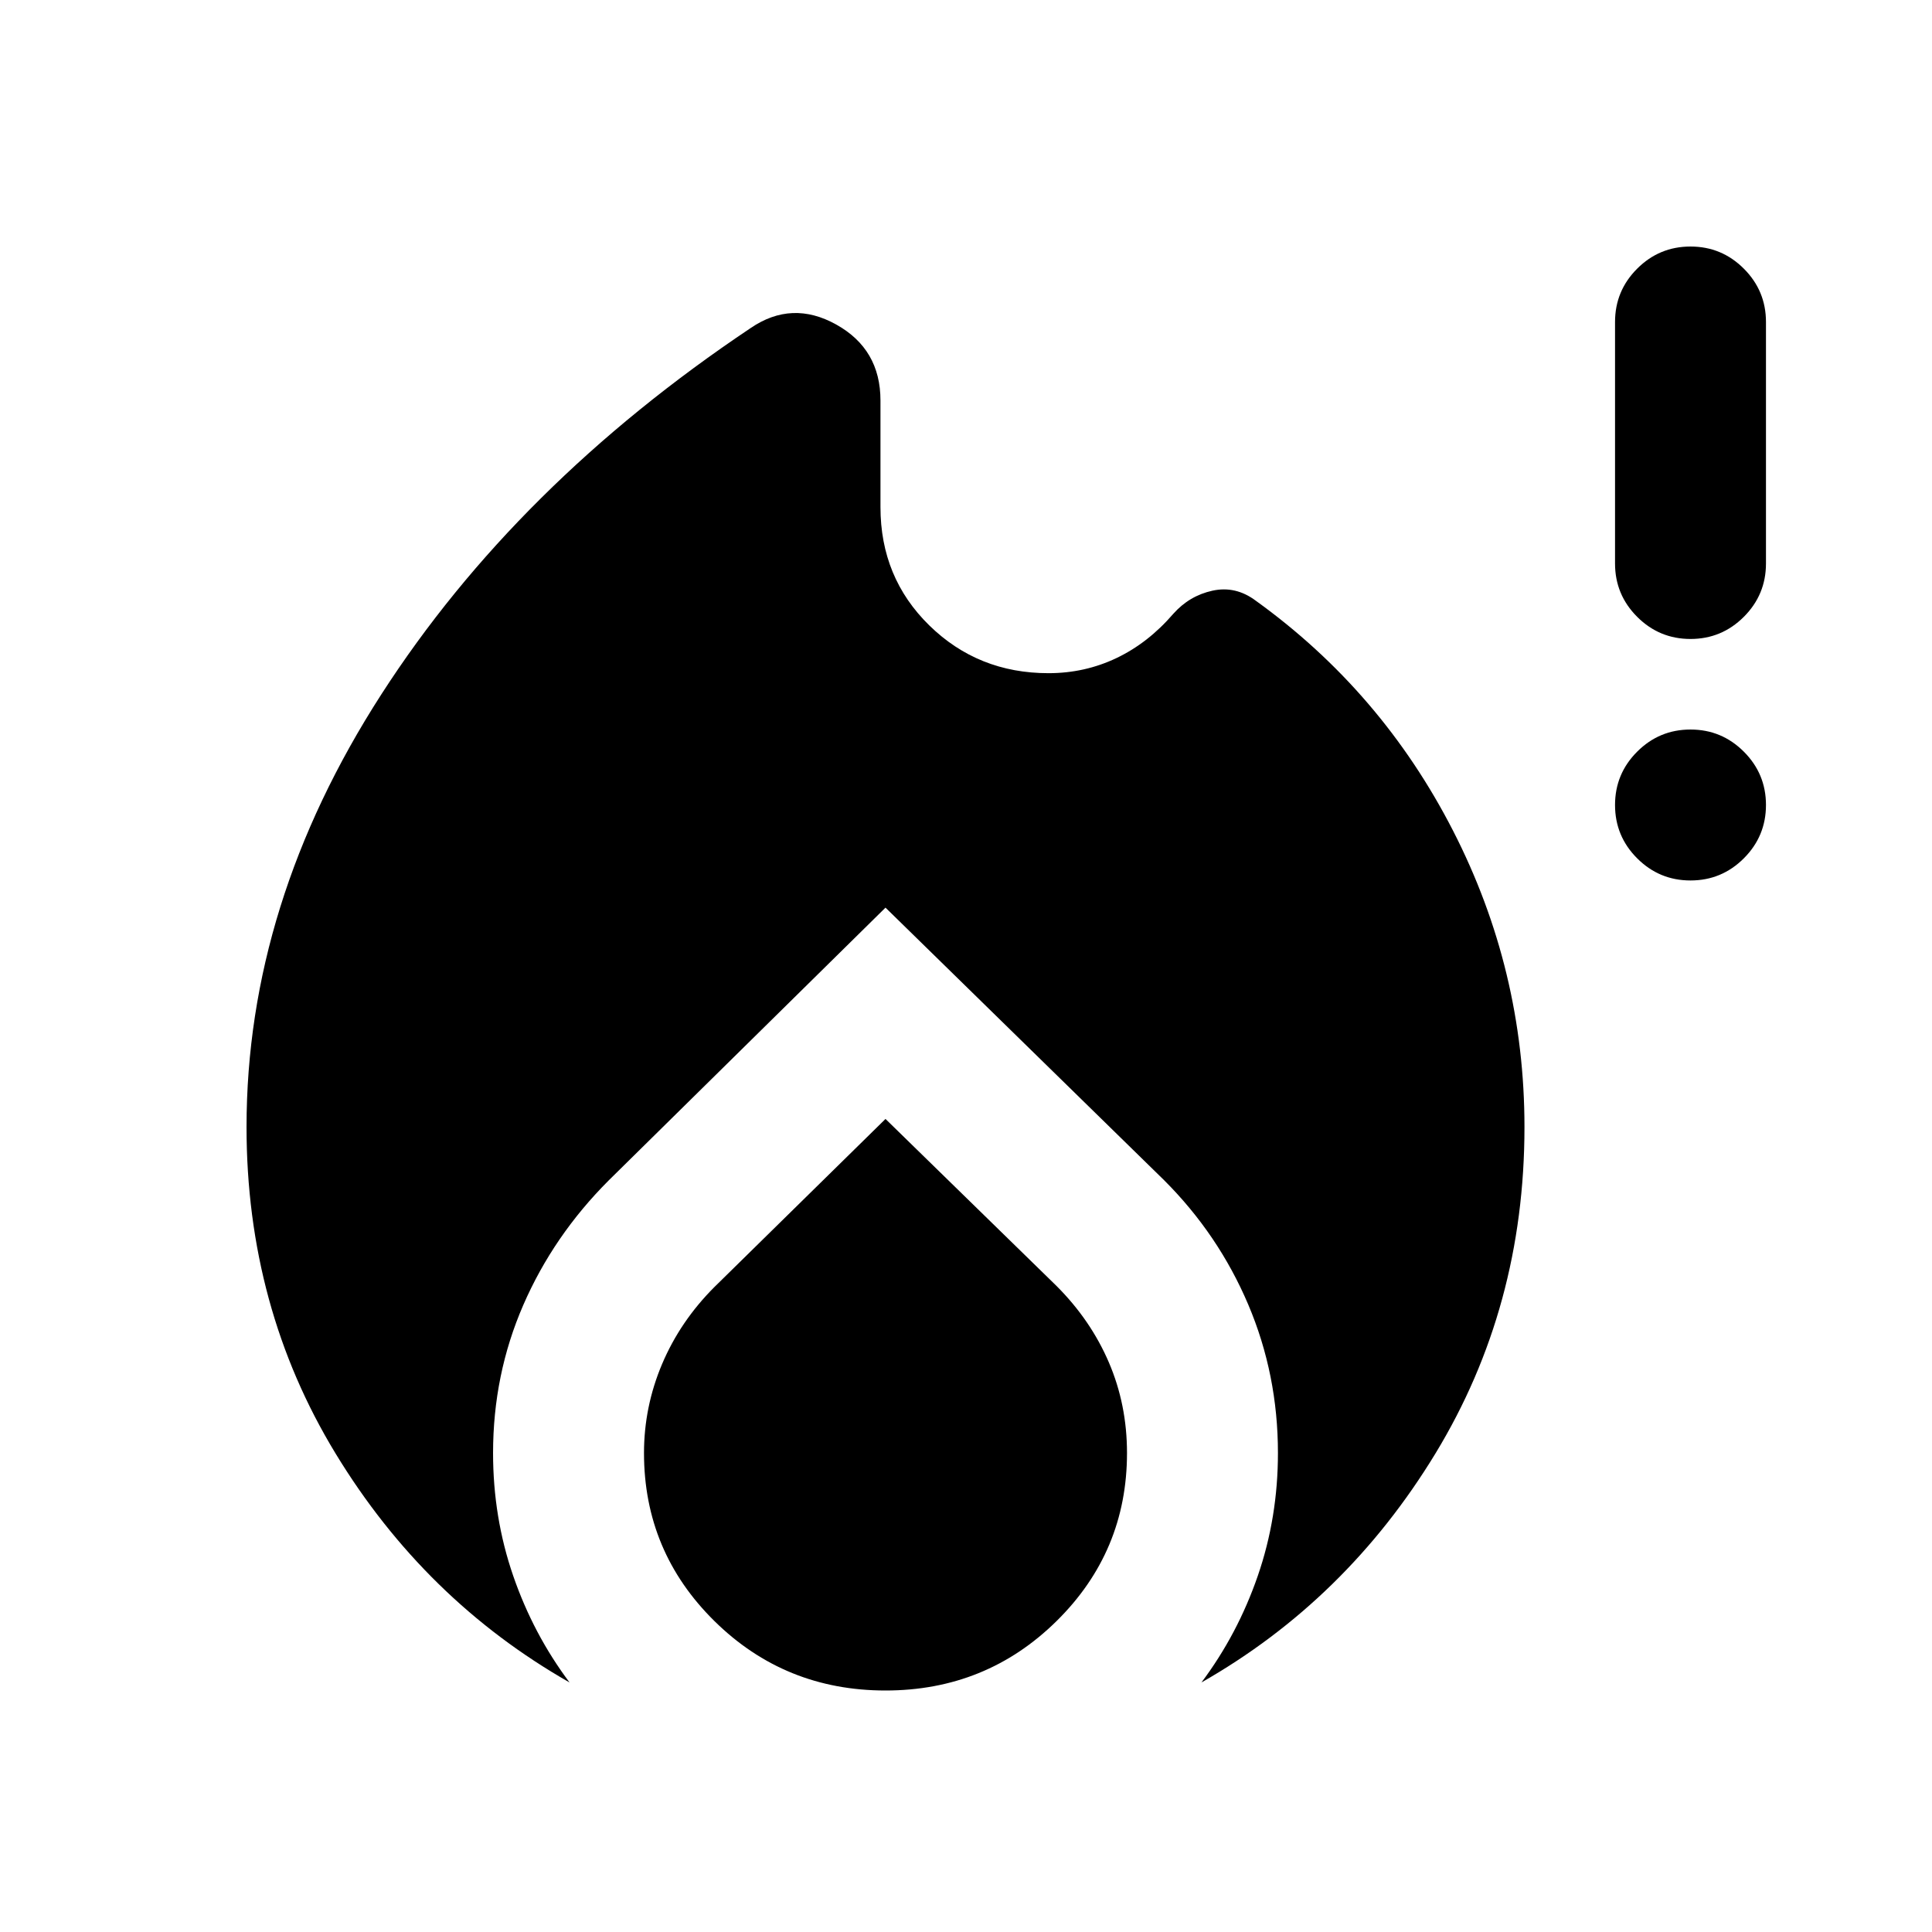 <svg xmlns="http://www.w3.org/2000/svg" height="24" viewBox="0 -960 960 960" width="24"><path d="M122.5-400q0-111 67-215T373-797q20.5-14 42.5-1.75t22 37.75v53q0 35 24.25 58.75T521-625.5q18 0 33.75-7.5T583-655q8-9 19.5-11.5t21.5 5q62.5 45 98 114.25T757.5-400q0 89.5-44.25 162.25T597-124q18-24 28-53t10-61q0-39-14.75-73.75T578.5-373.5L440-509 302.5-373.5Q275-346 260-311.5T245-238q0 32 10 61t28 53q-72-41-116.25-113.75T122.5-400Zm317.5-4 85 83q17 17 26 38t9 45q0 49-35 83.5T440-120q-50 0-85-34.5T320-238q0-23 9-44.25t26-38.25l85-83.5Zm400-118.5q-15.5 0-26.5-11t-11-26.5q0-15.5 11-26.5t26.5-11q15.5 0 26.5 11t11 26.5q0 15.5-11 26.5t-26.5 11Zm0-120q-15.5 0-26.5-11t-11-26.5v-120q0-15.5 11-26.5t26.5-11q15.5 0 26.5 11t11 26.5v120q0 15.5-11 26.5t-26.5 11Z"/></svg>